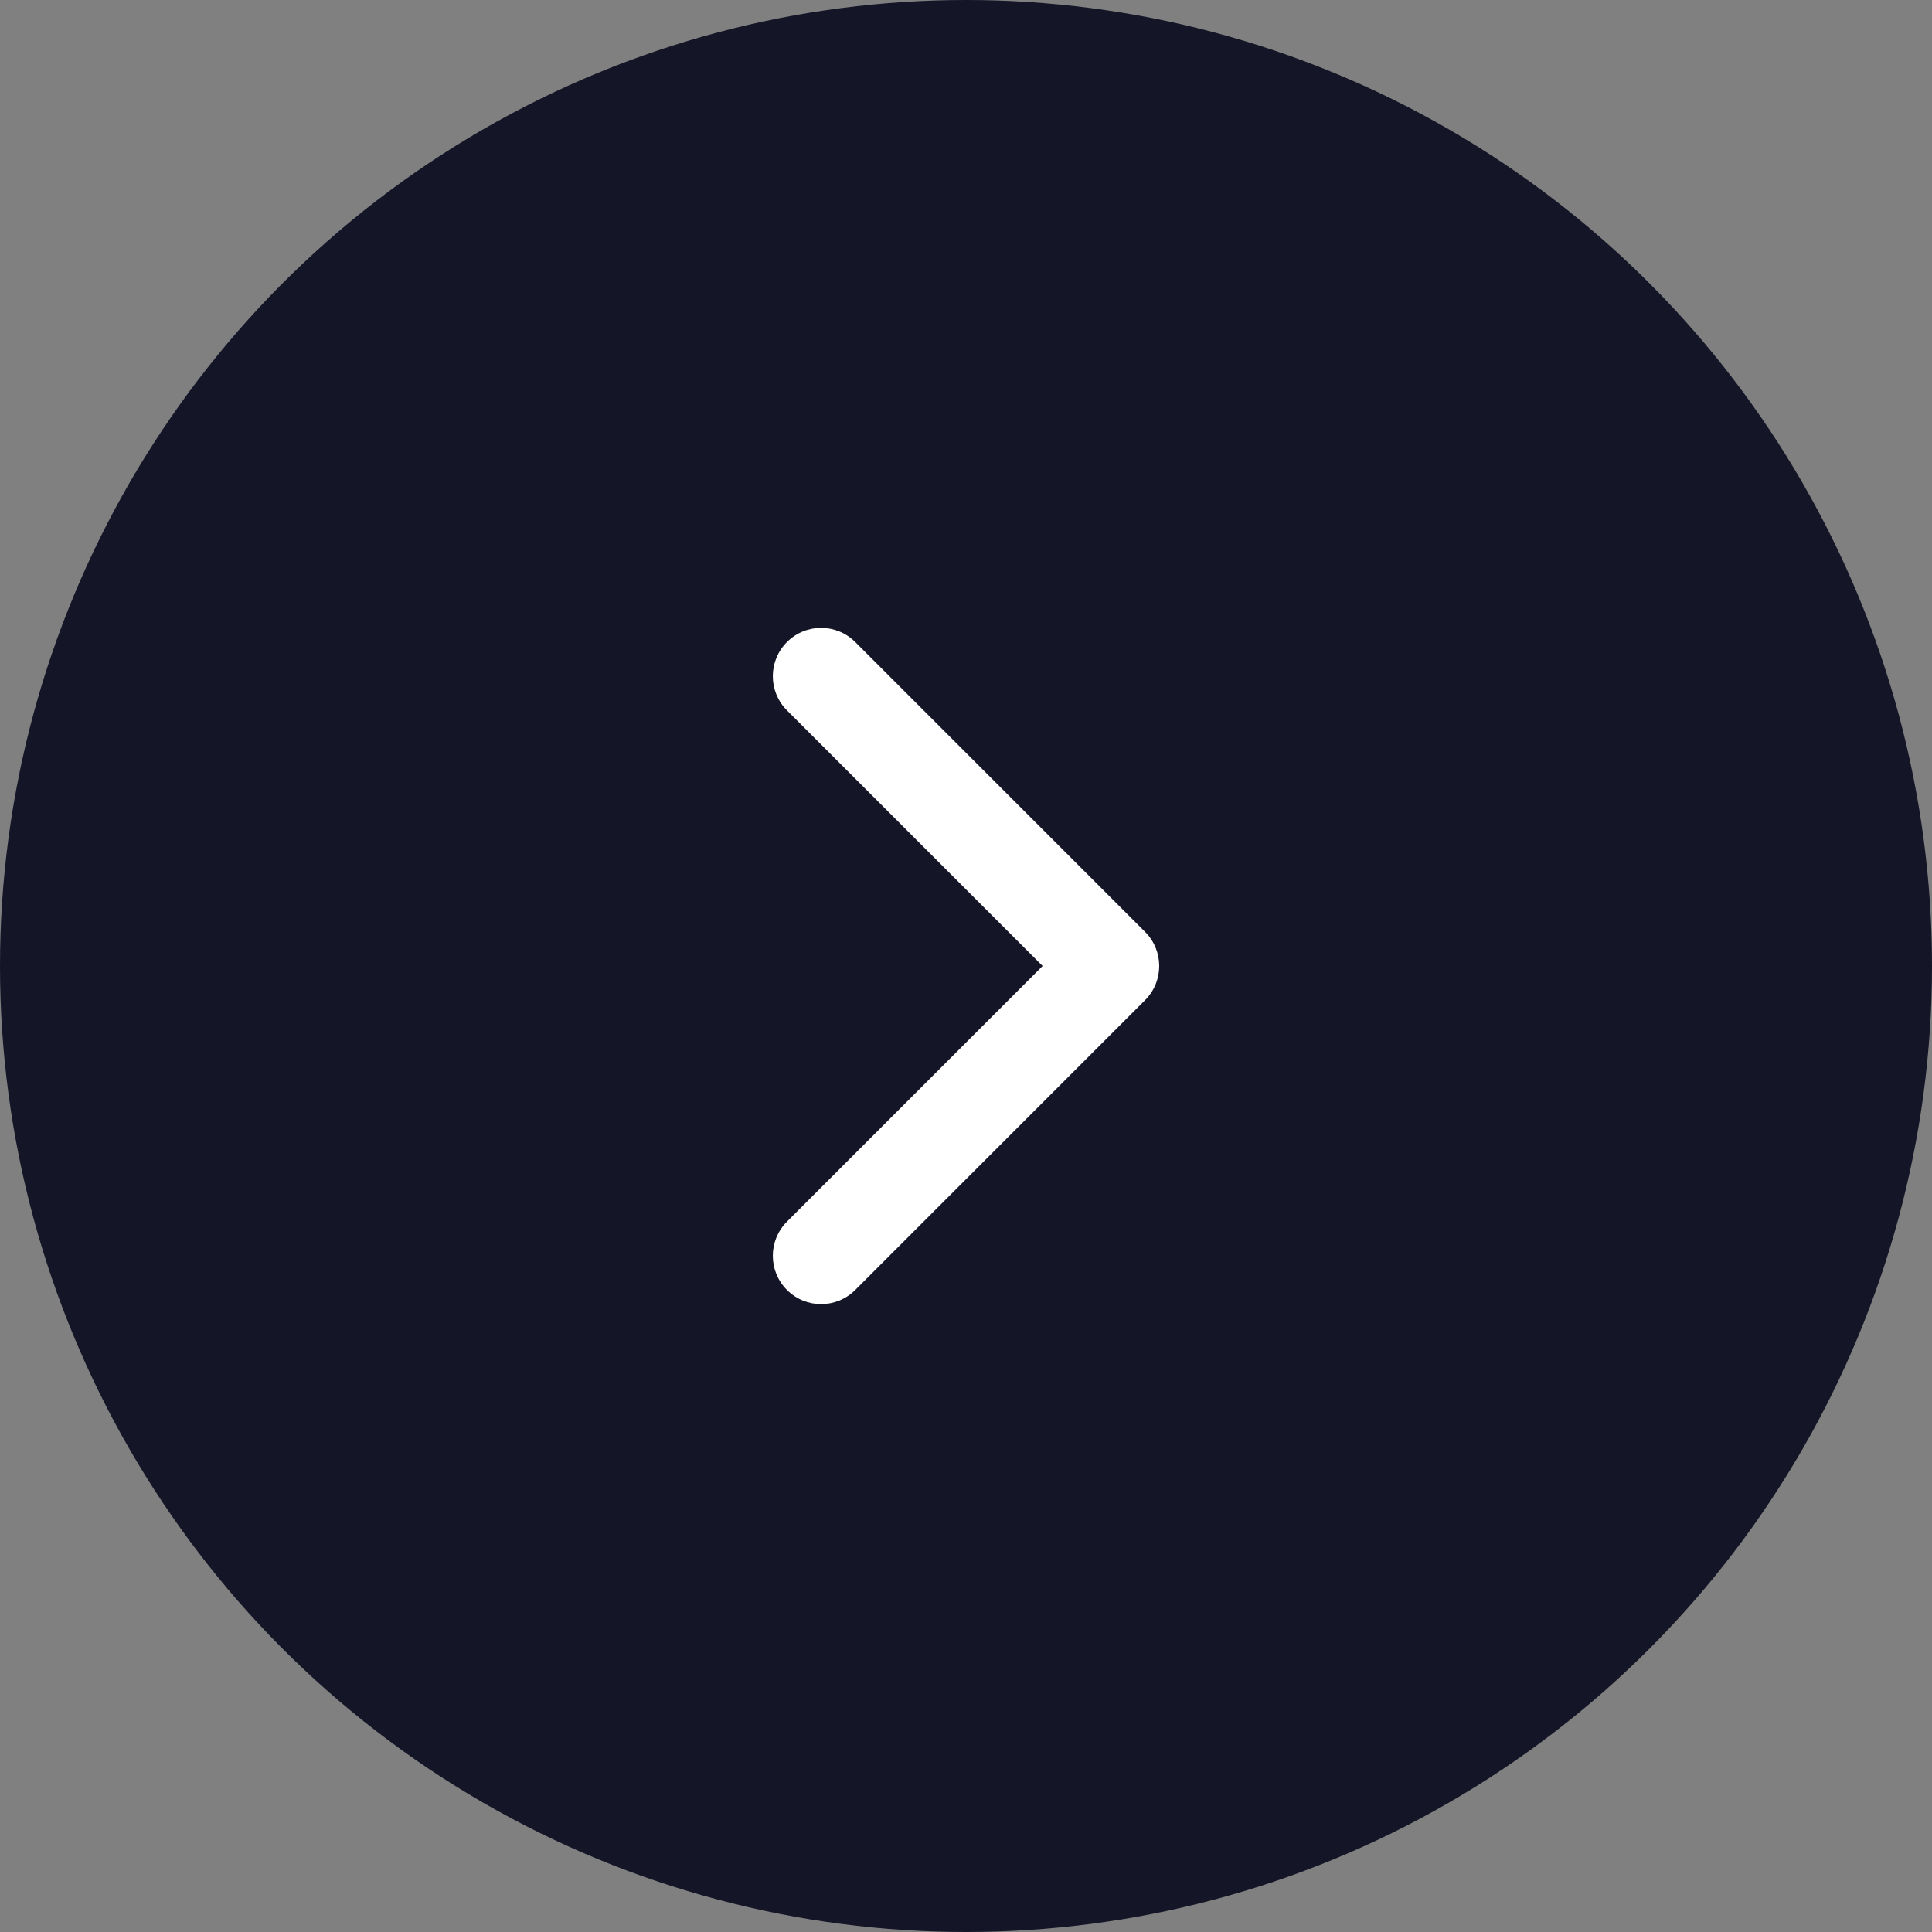 <svg width="40" height="40" viewBox="0 0 40 40" fill="none" xmlns="http://www.w3.org/2000/svg">
<rect x="0" y="0" width="40" height="40" fill="#808080" stroke="none"/>
<circle cx="20" cy="20" r="20" fill="#141527"/>
<path fill-rule="evenodd" clip-rule="evenodd" d="M16.293 13.293C15.903 13.683 15.903 14.317 16.293 14.707L21.586 20L16.293 25.293C15.903 25.683 15.903 26.317 16.293 26.707C16.684 27.098 17.317 27.098 17.707 26.707L23.707 20.707C24.098 20.317 24.098 19.683 23.707 19.293L17.707 13.293C17.317 12.902 16.684 12.902 16.293 13.293Z" fill="white"/>
</svg>

